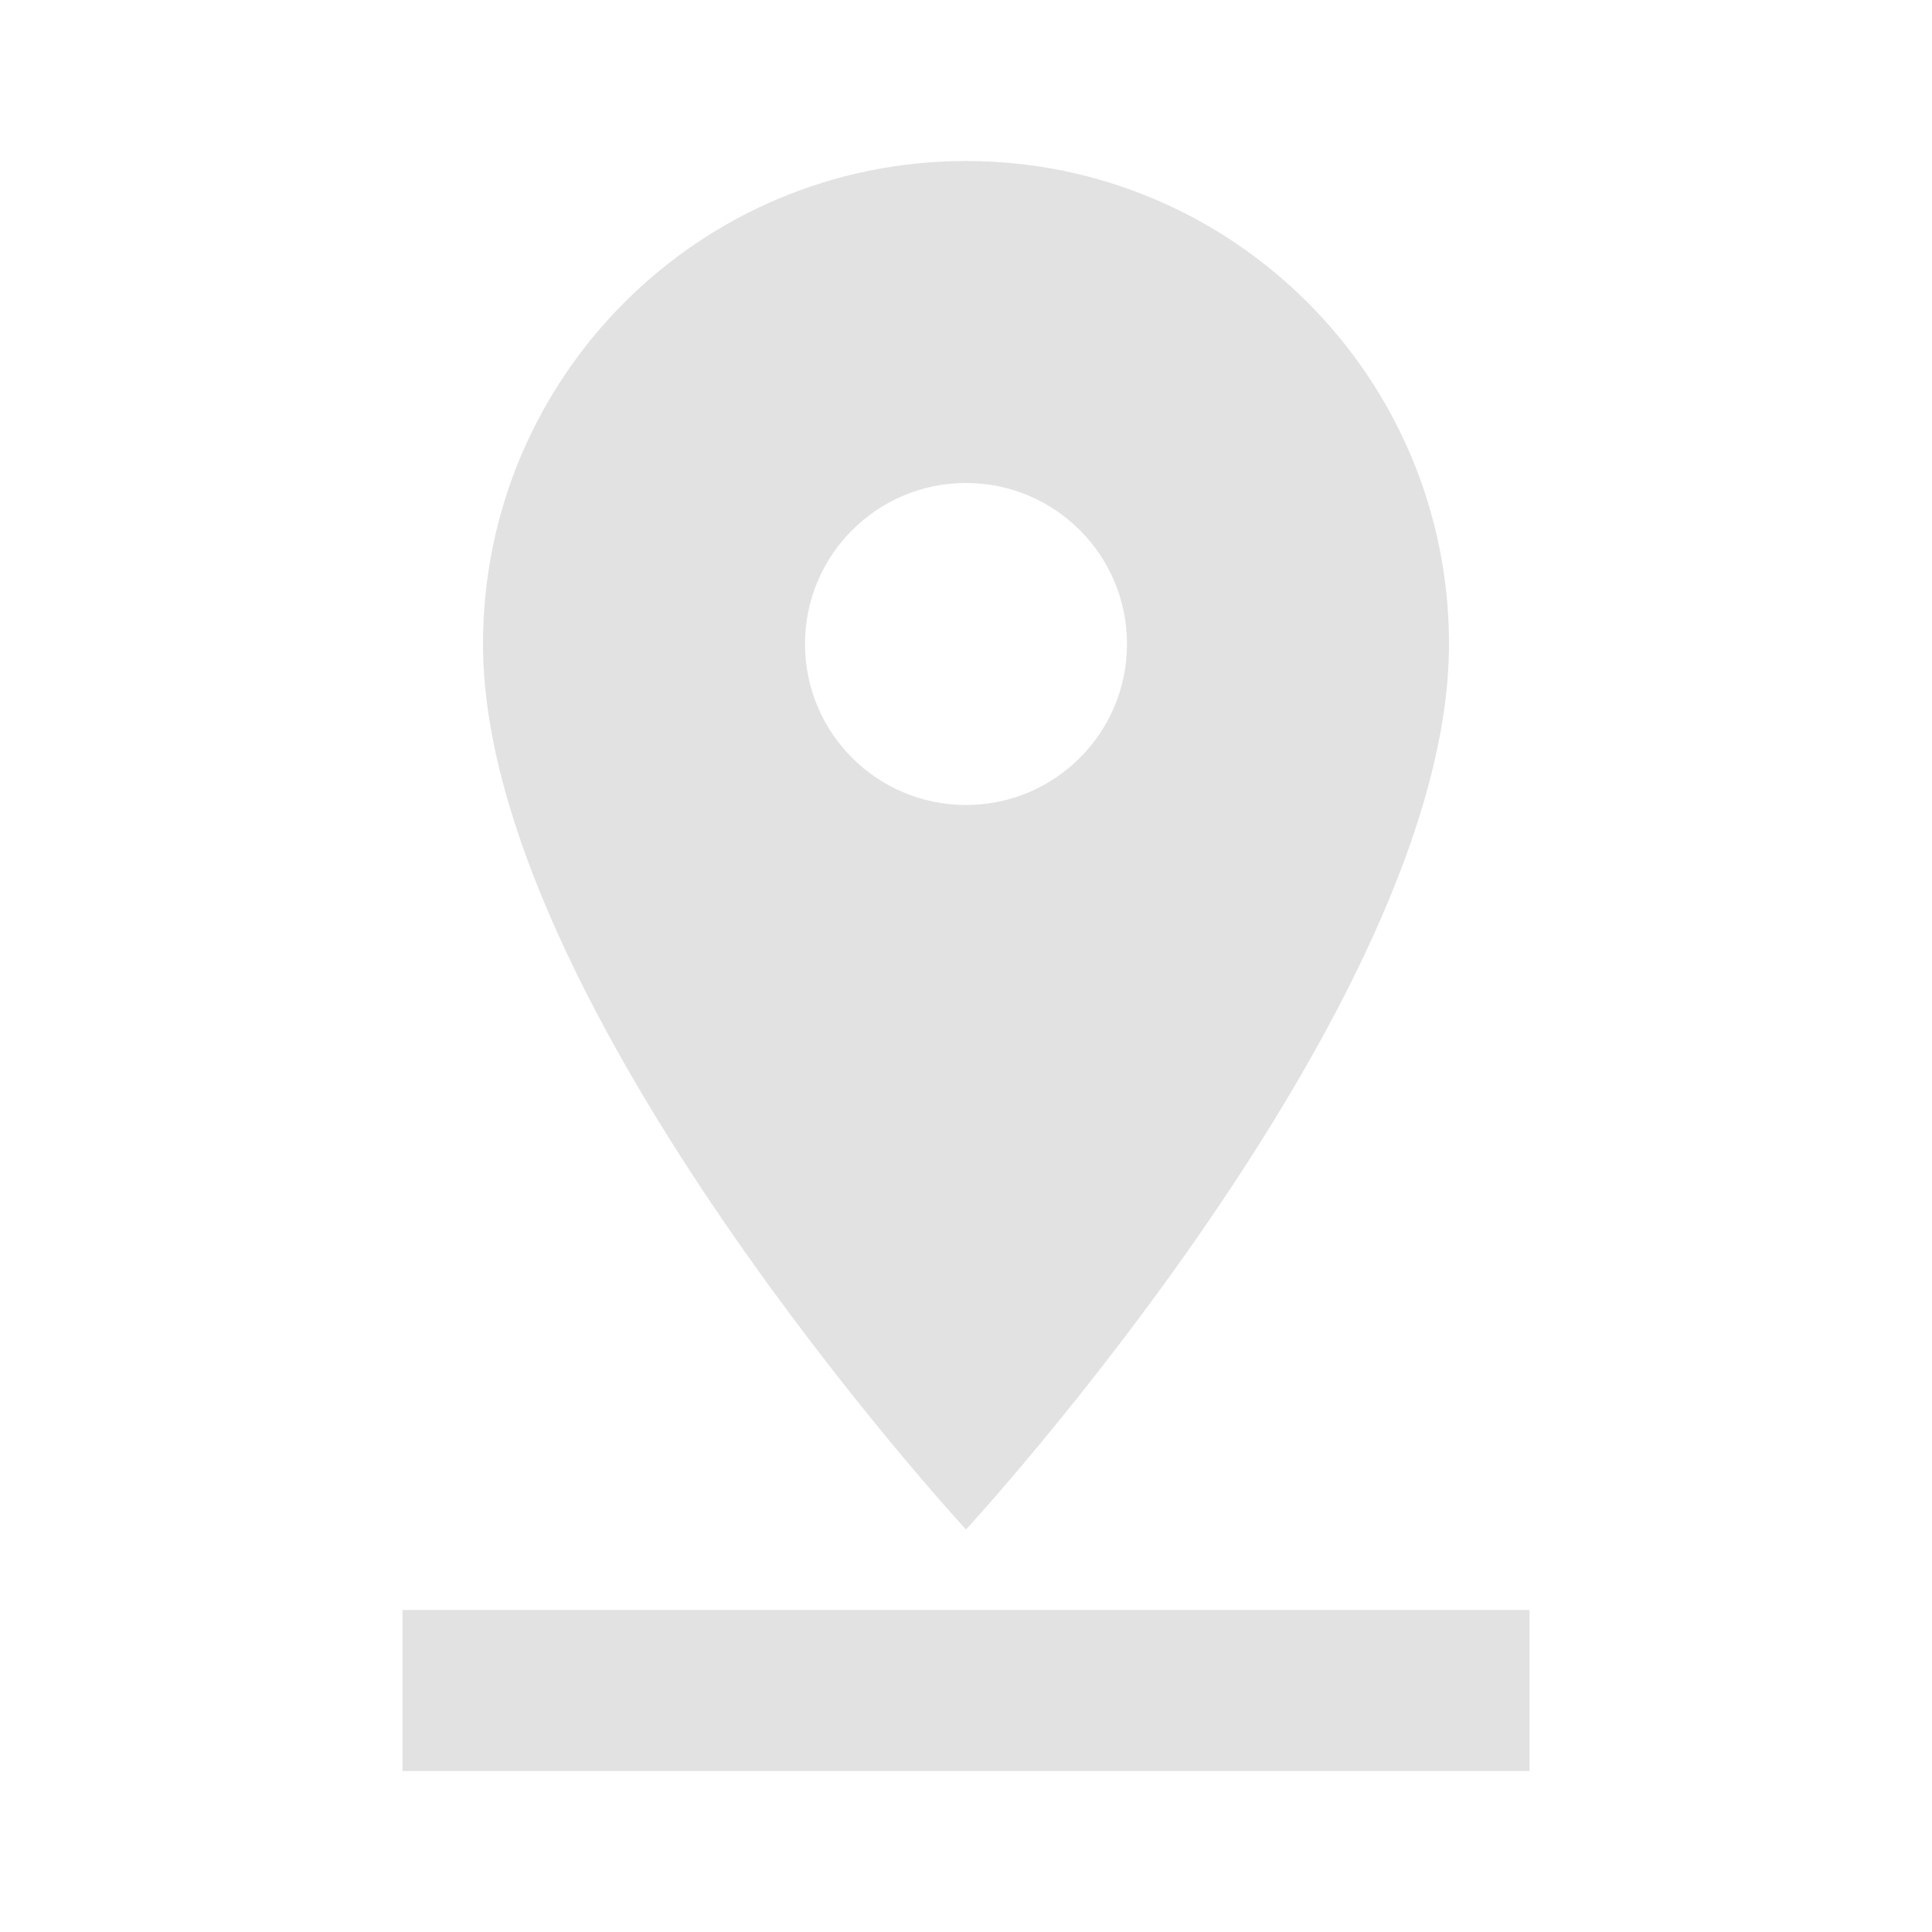 <svg xmlns="http://www.w3.org/2000/svg" viewBox="0 0 48 48"><path fill="#e2e2e2" d="M36 16c0-6.63-5.37-12-12-12S12 9.37 12 16c0 9 12 22 12 22s12-13 12-22zm-16 0c0-2.21 1.79-4 4-4s4 1.79 4 4-1.79 4-4 4-4-1.79-4-4zM10 40v4h28v-4H10z" class="color000000 svgShape"/><path fill="none" d="M0 0h48v48H0z"/></svg>